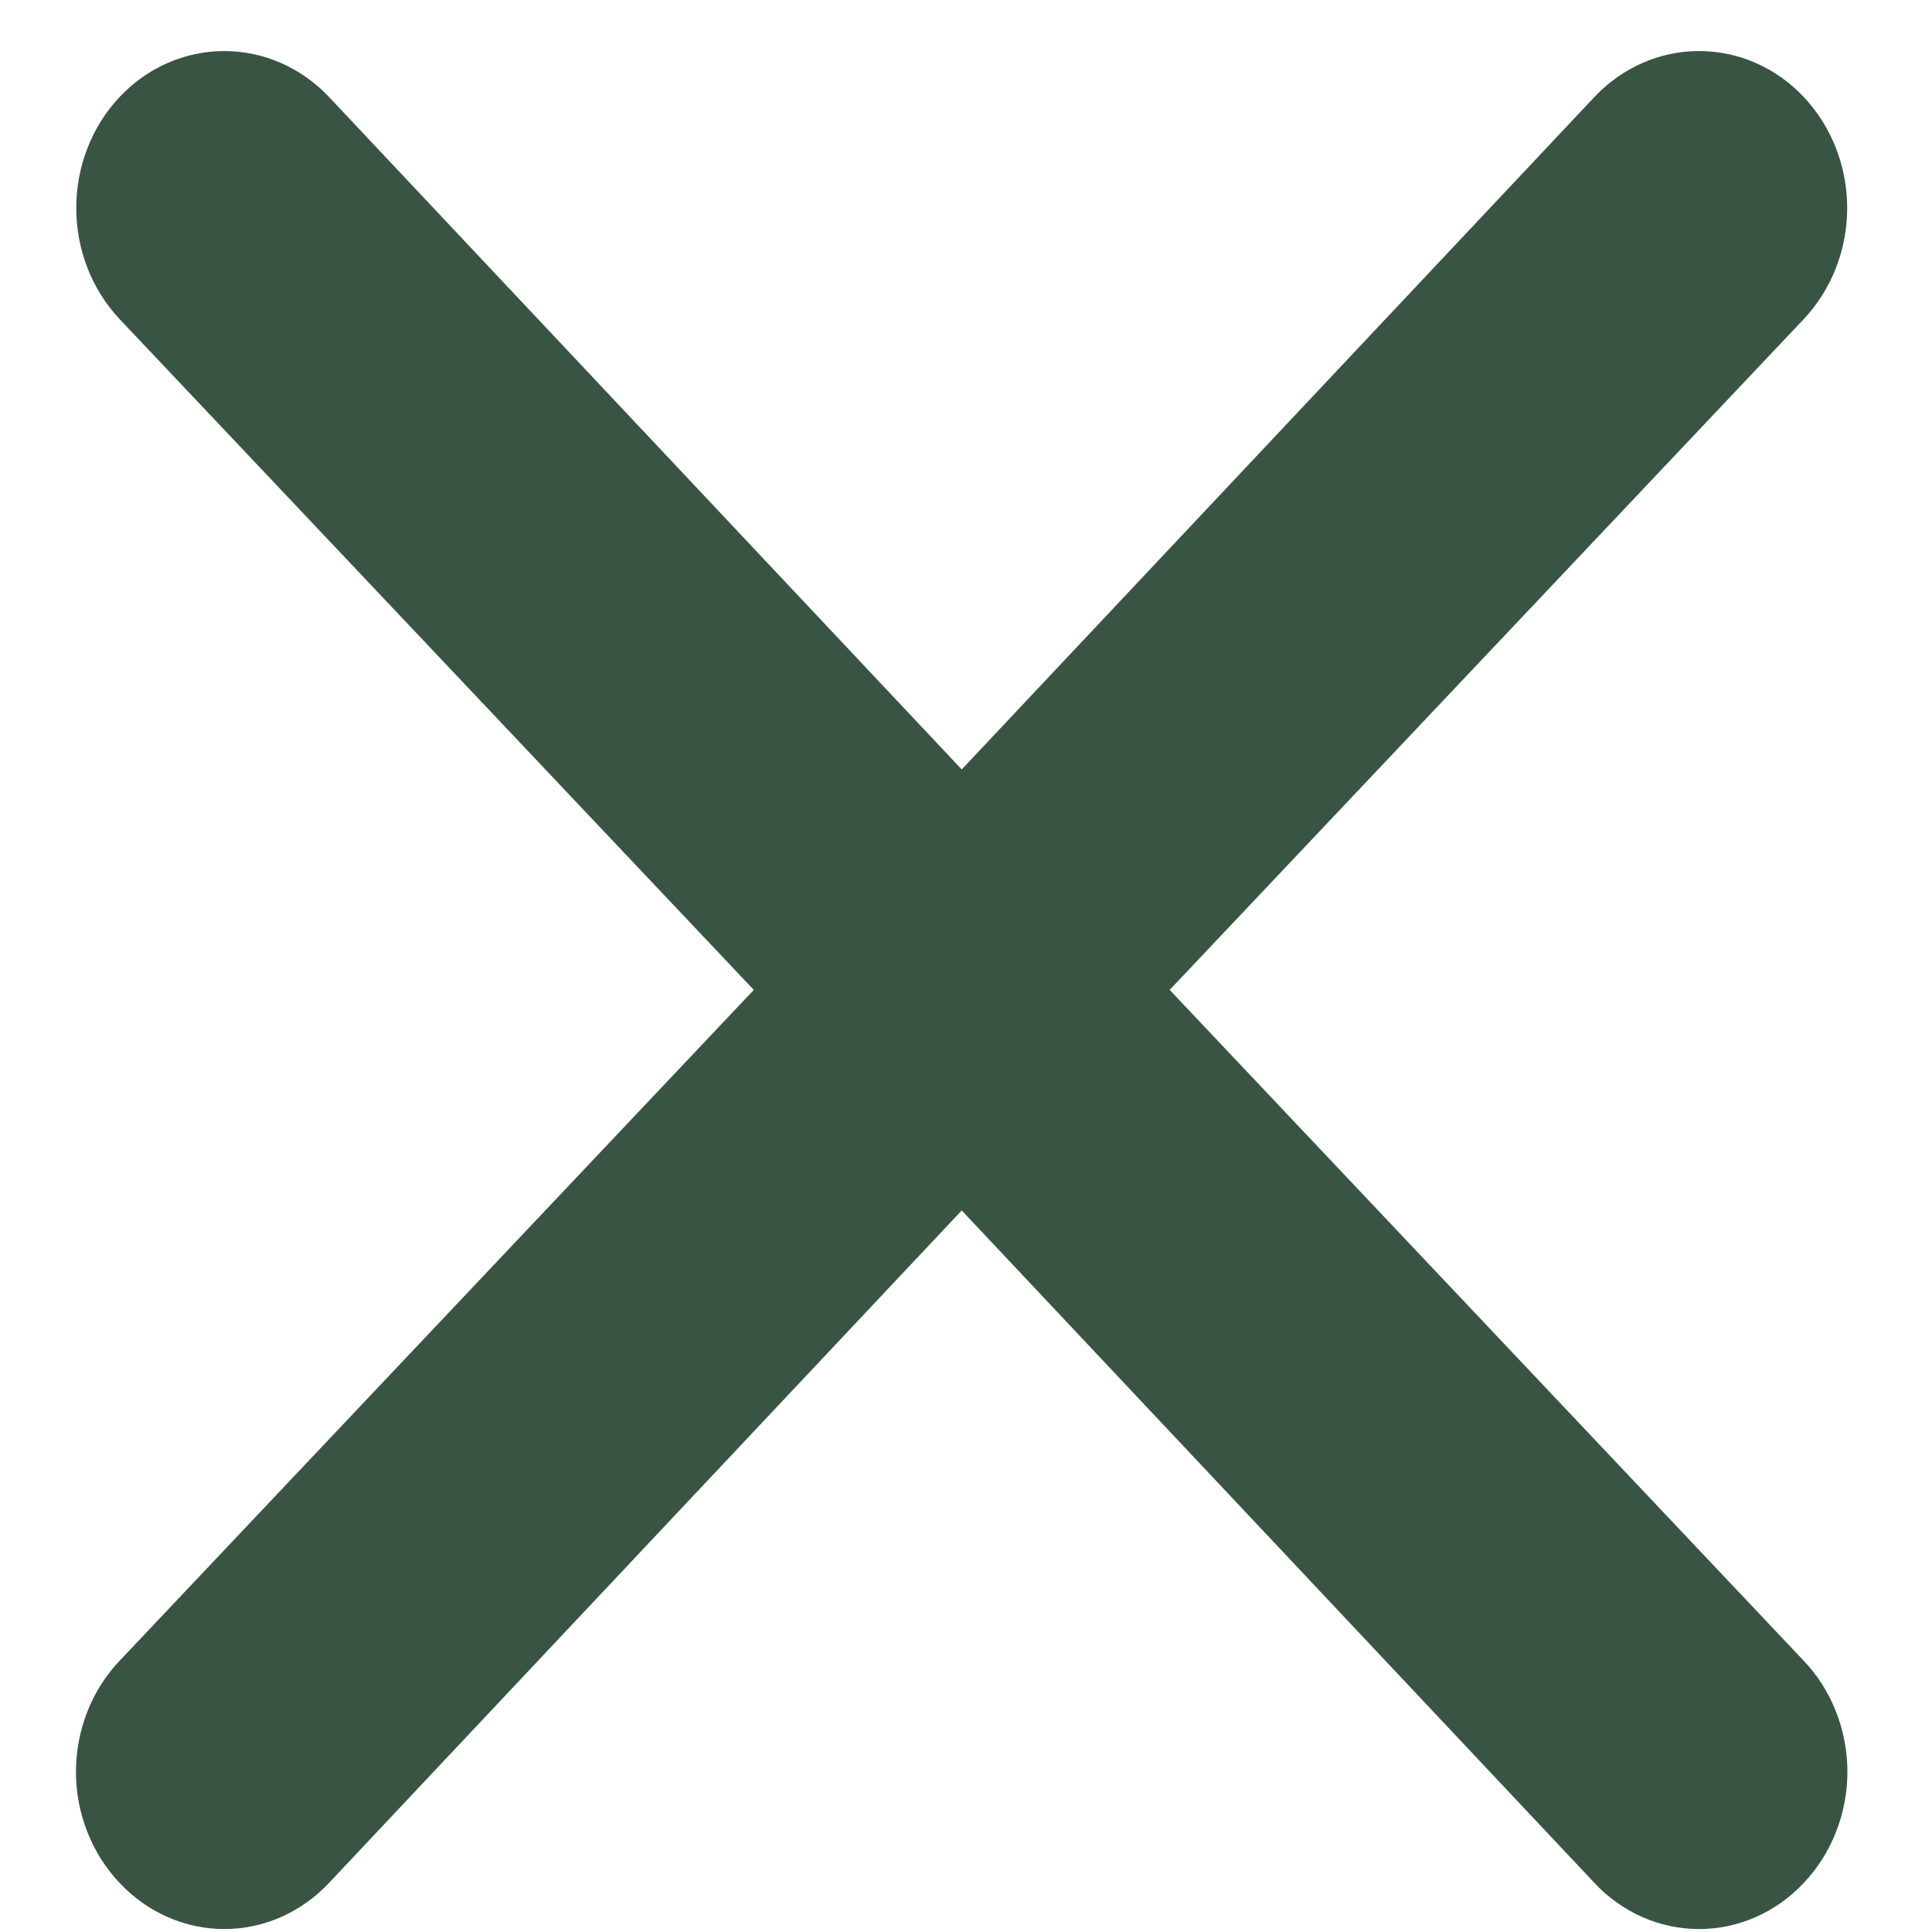 <svg width="19" height="19" viewBox="0 0 19 19" fill="none" xmlns="http://www.w3.org/2000/svg">
<path d="M11.503 9.735L17.739 3.138C18.012 2.848 18.166 2.455 18.166 2.046C18.166 1.636 18.012 1.244 17.739 0.954C17.466 0.664 17.096 0.502 16.709 0.502C16.323 0.502 15.953 0.664 15.68 0.954L9.458 7.567L3.236 0.954C2.962 0.664 2.592 0.502 2.206 0.502C1.82 0.502 1.449 0.664 1.176 0.954C0.903 1.244 0.75 1.636 0.75 2.046C0.75 2.455 0.903 2.848 1.176 3.138L7.413 9.735L1.176 16.333C1.04 16.476 0.932 16.646 0.859 16.833C0.785 17.021 0.747 17.222 0.747 17.425C0.747 17.628 0.785 17.829 0.859 18.016C0.932 18.203 1.04 18.374 1.176 18.517C1.311 18.661 1.471 18.775 1.648 18.853C1.825 18.931 2.014 18.971 2.206 18.971C2.397 18.971 2.587 18.931 2.764 18.853C2.94 18.775 3.101 18.661 3.236 18.517L9.458 11.904L15.68 18.517C15.814 18.661 15.975 18.775 16.151 18.853C16.328 18.931 16.518 18.971 16.709 18.971C16.901 18.971 17.09 18.931 17.267 18.853C17.444 18.775 17.604 18.661 17.739 18.517C17.875 18.374 17.983 18.203 18.056 18.016C18.13 17.829 18.168 17.628 18.168 17.425C18.168 17.222 18.13 17.021 18.056 16.833C17.983 16.646 17.875 16.476 17.739 16.333L11.503 9.735Z" fill="#395443"/>
</svg>
